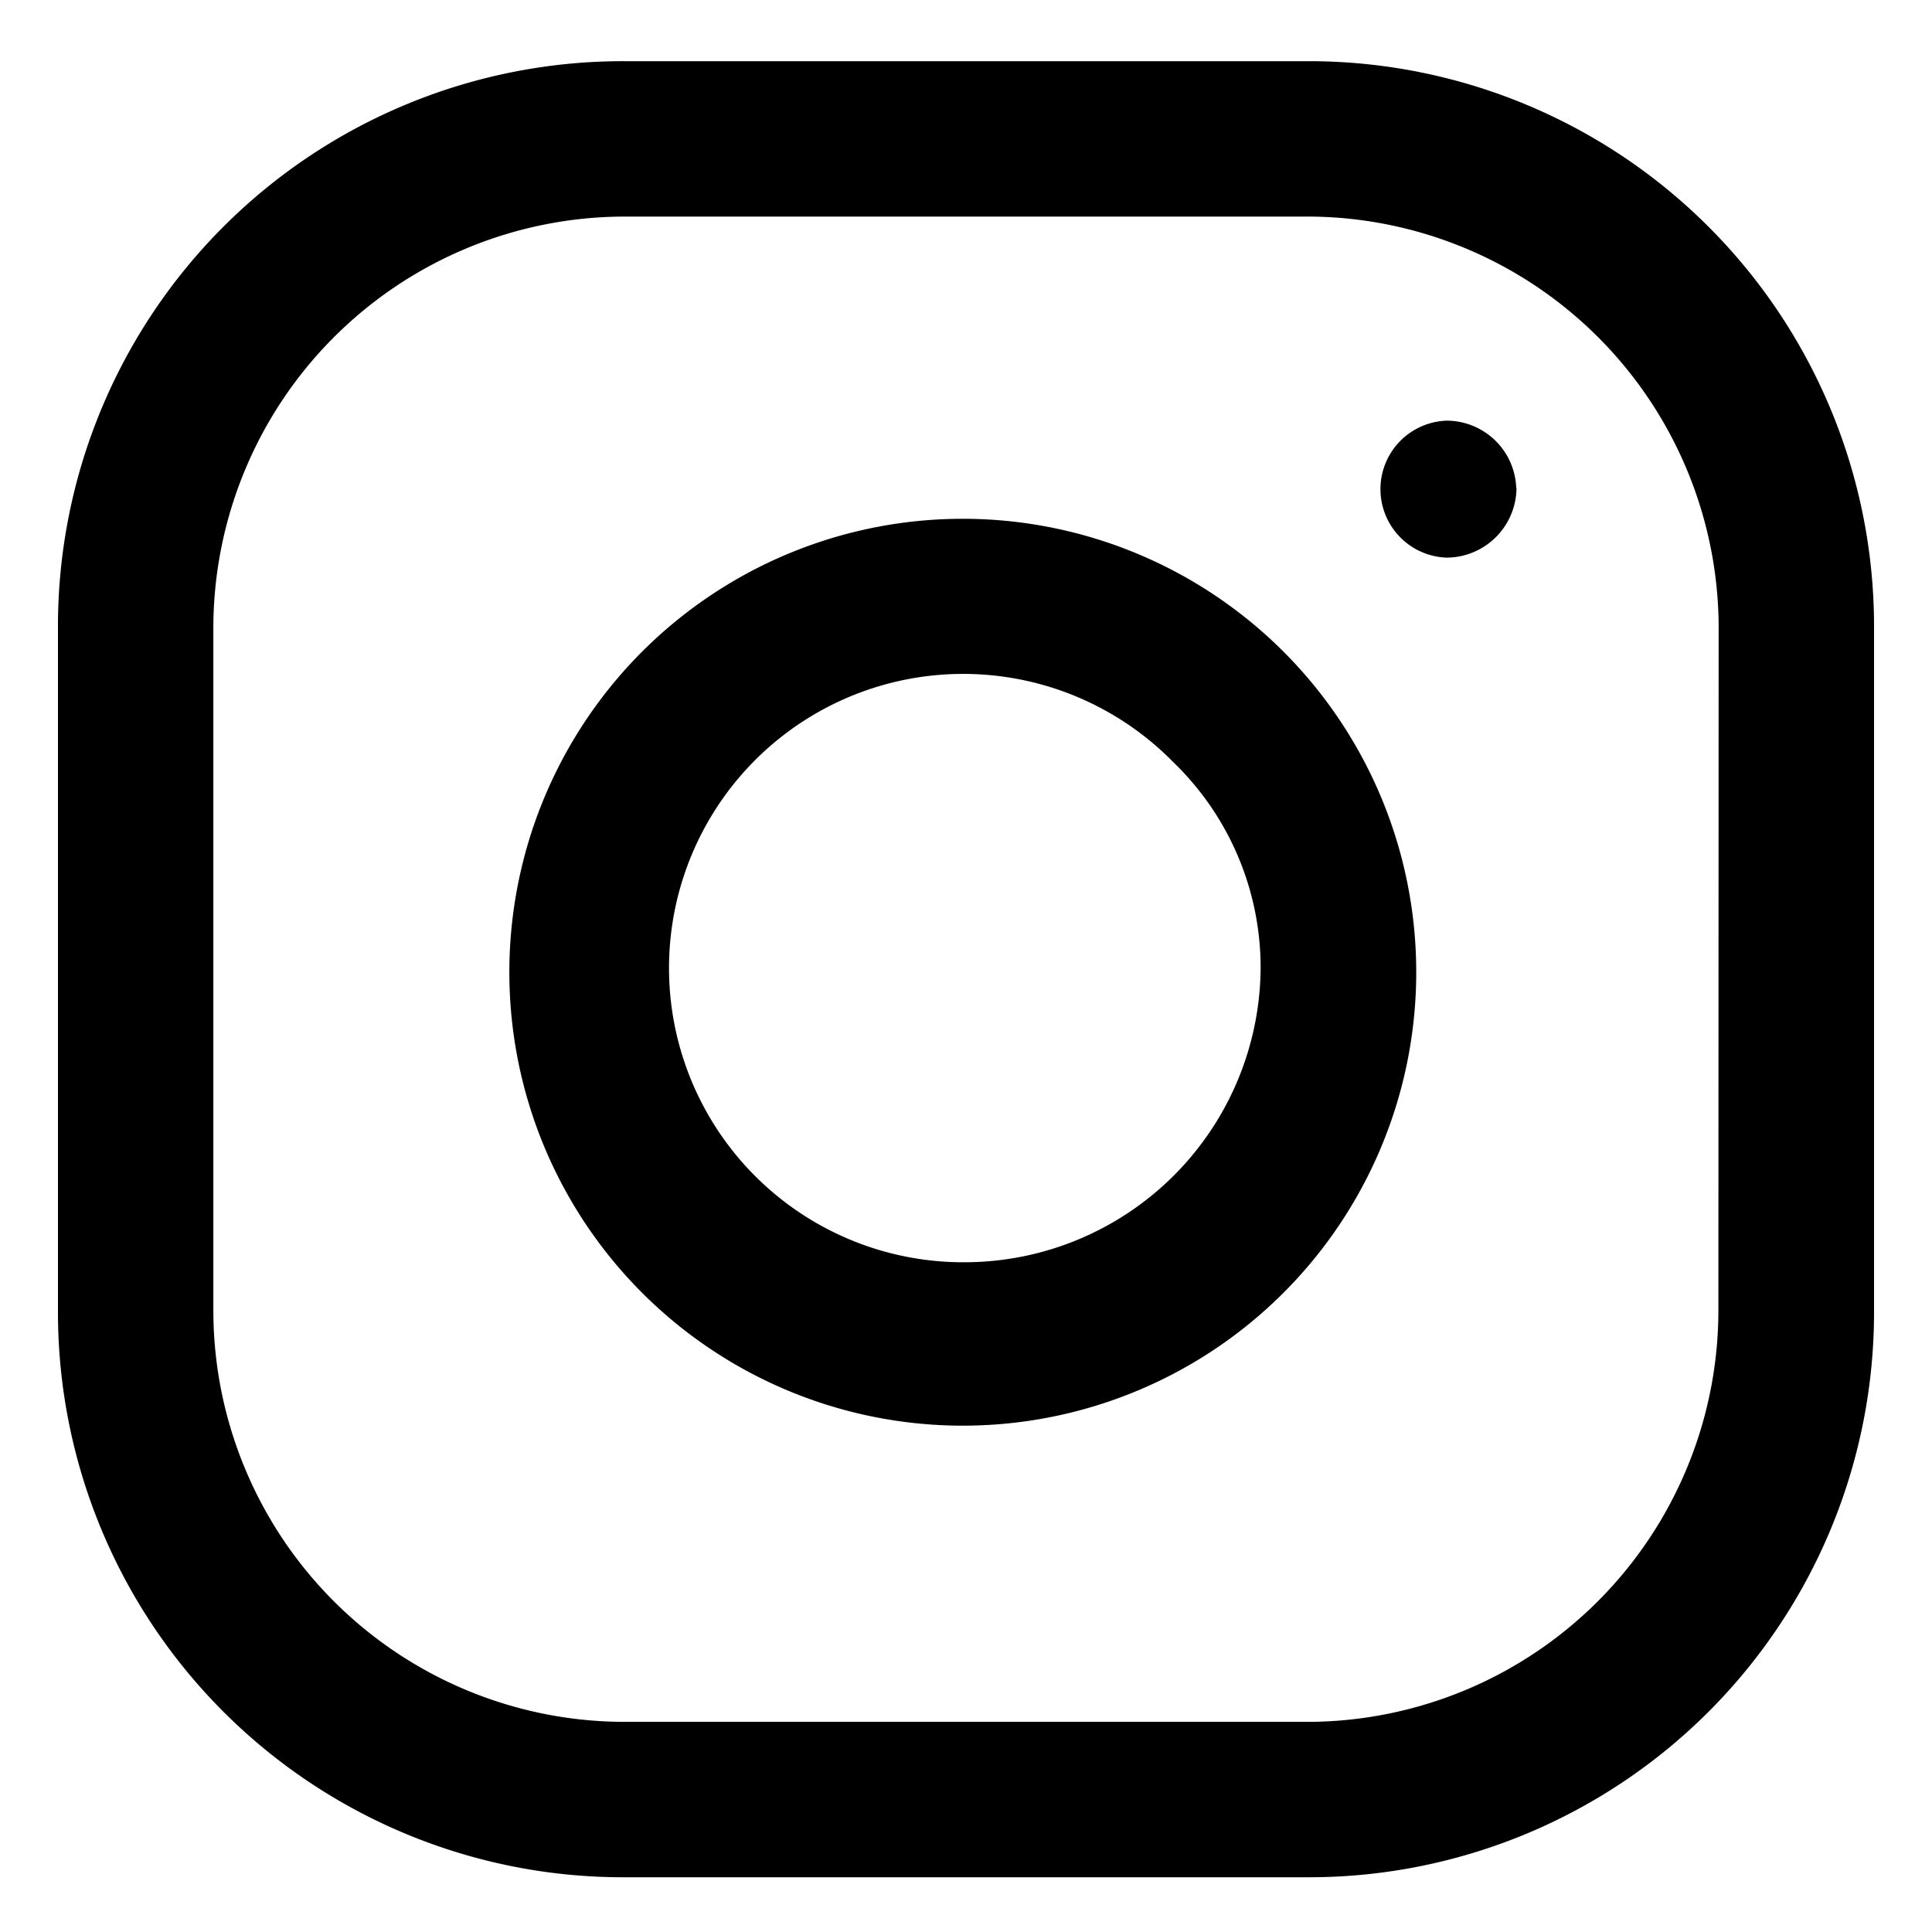 <svg id="Layer_1" data-name="Layer 1" xmlns="http://www.w3.org/2000/svg" viewBox="0 0 300 300"><defs><style>.cls-1{fill-rule:evenodd;}</style></defs><title>instagram_icon</title><g id="Component_7_2" data-name="Component 7 2"><path id="Path_4" data-name="Path 4" class="cls-1" d="M203.44,9.5H96.88A87.74,87.74,0,0,0,9,97.08V203.64a87.74,87.74,0,0,0,87.6,87.86H203.44A87.74,87.74,0,0,0,291,203.64V97.08A87.76,87.76,0,0,0,203.44,9.5Zm32,66.29a10.83,10.83,0,0,0-10.77-10.47,10.64,10.64,0,0,0,0,21.27A10.9,10.9,0,0,0,235.48,75.79Zm-85.31,4.77a70.41,70.41,0,1,0,49.15,20.61A70.42,70.42,0,0,0,150.17,80.56Zm0,115.44a45.68,45.68,0,1,1,32-77.71,44.36,44.36,0,0,1,13.62,32A46,46,0,0,1,150.17,196Zm116.7,7.6a63.92,63.92,0,0,1-63.43,63.77H96.88A63.91,63.91,0,0,1,33.13,203.6V97.08A63.94,63.94,0,0,1,96.88,33.63H203.44a63.93,63.93,0,0,1,63.43,63.45Z"/></g></svg>
